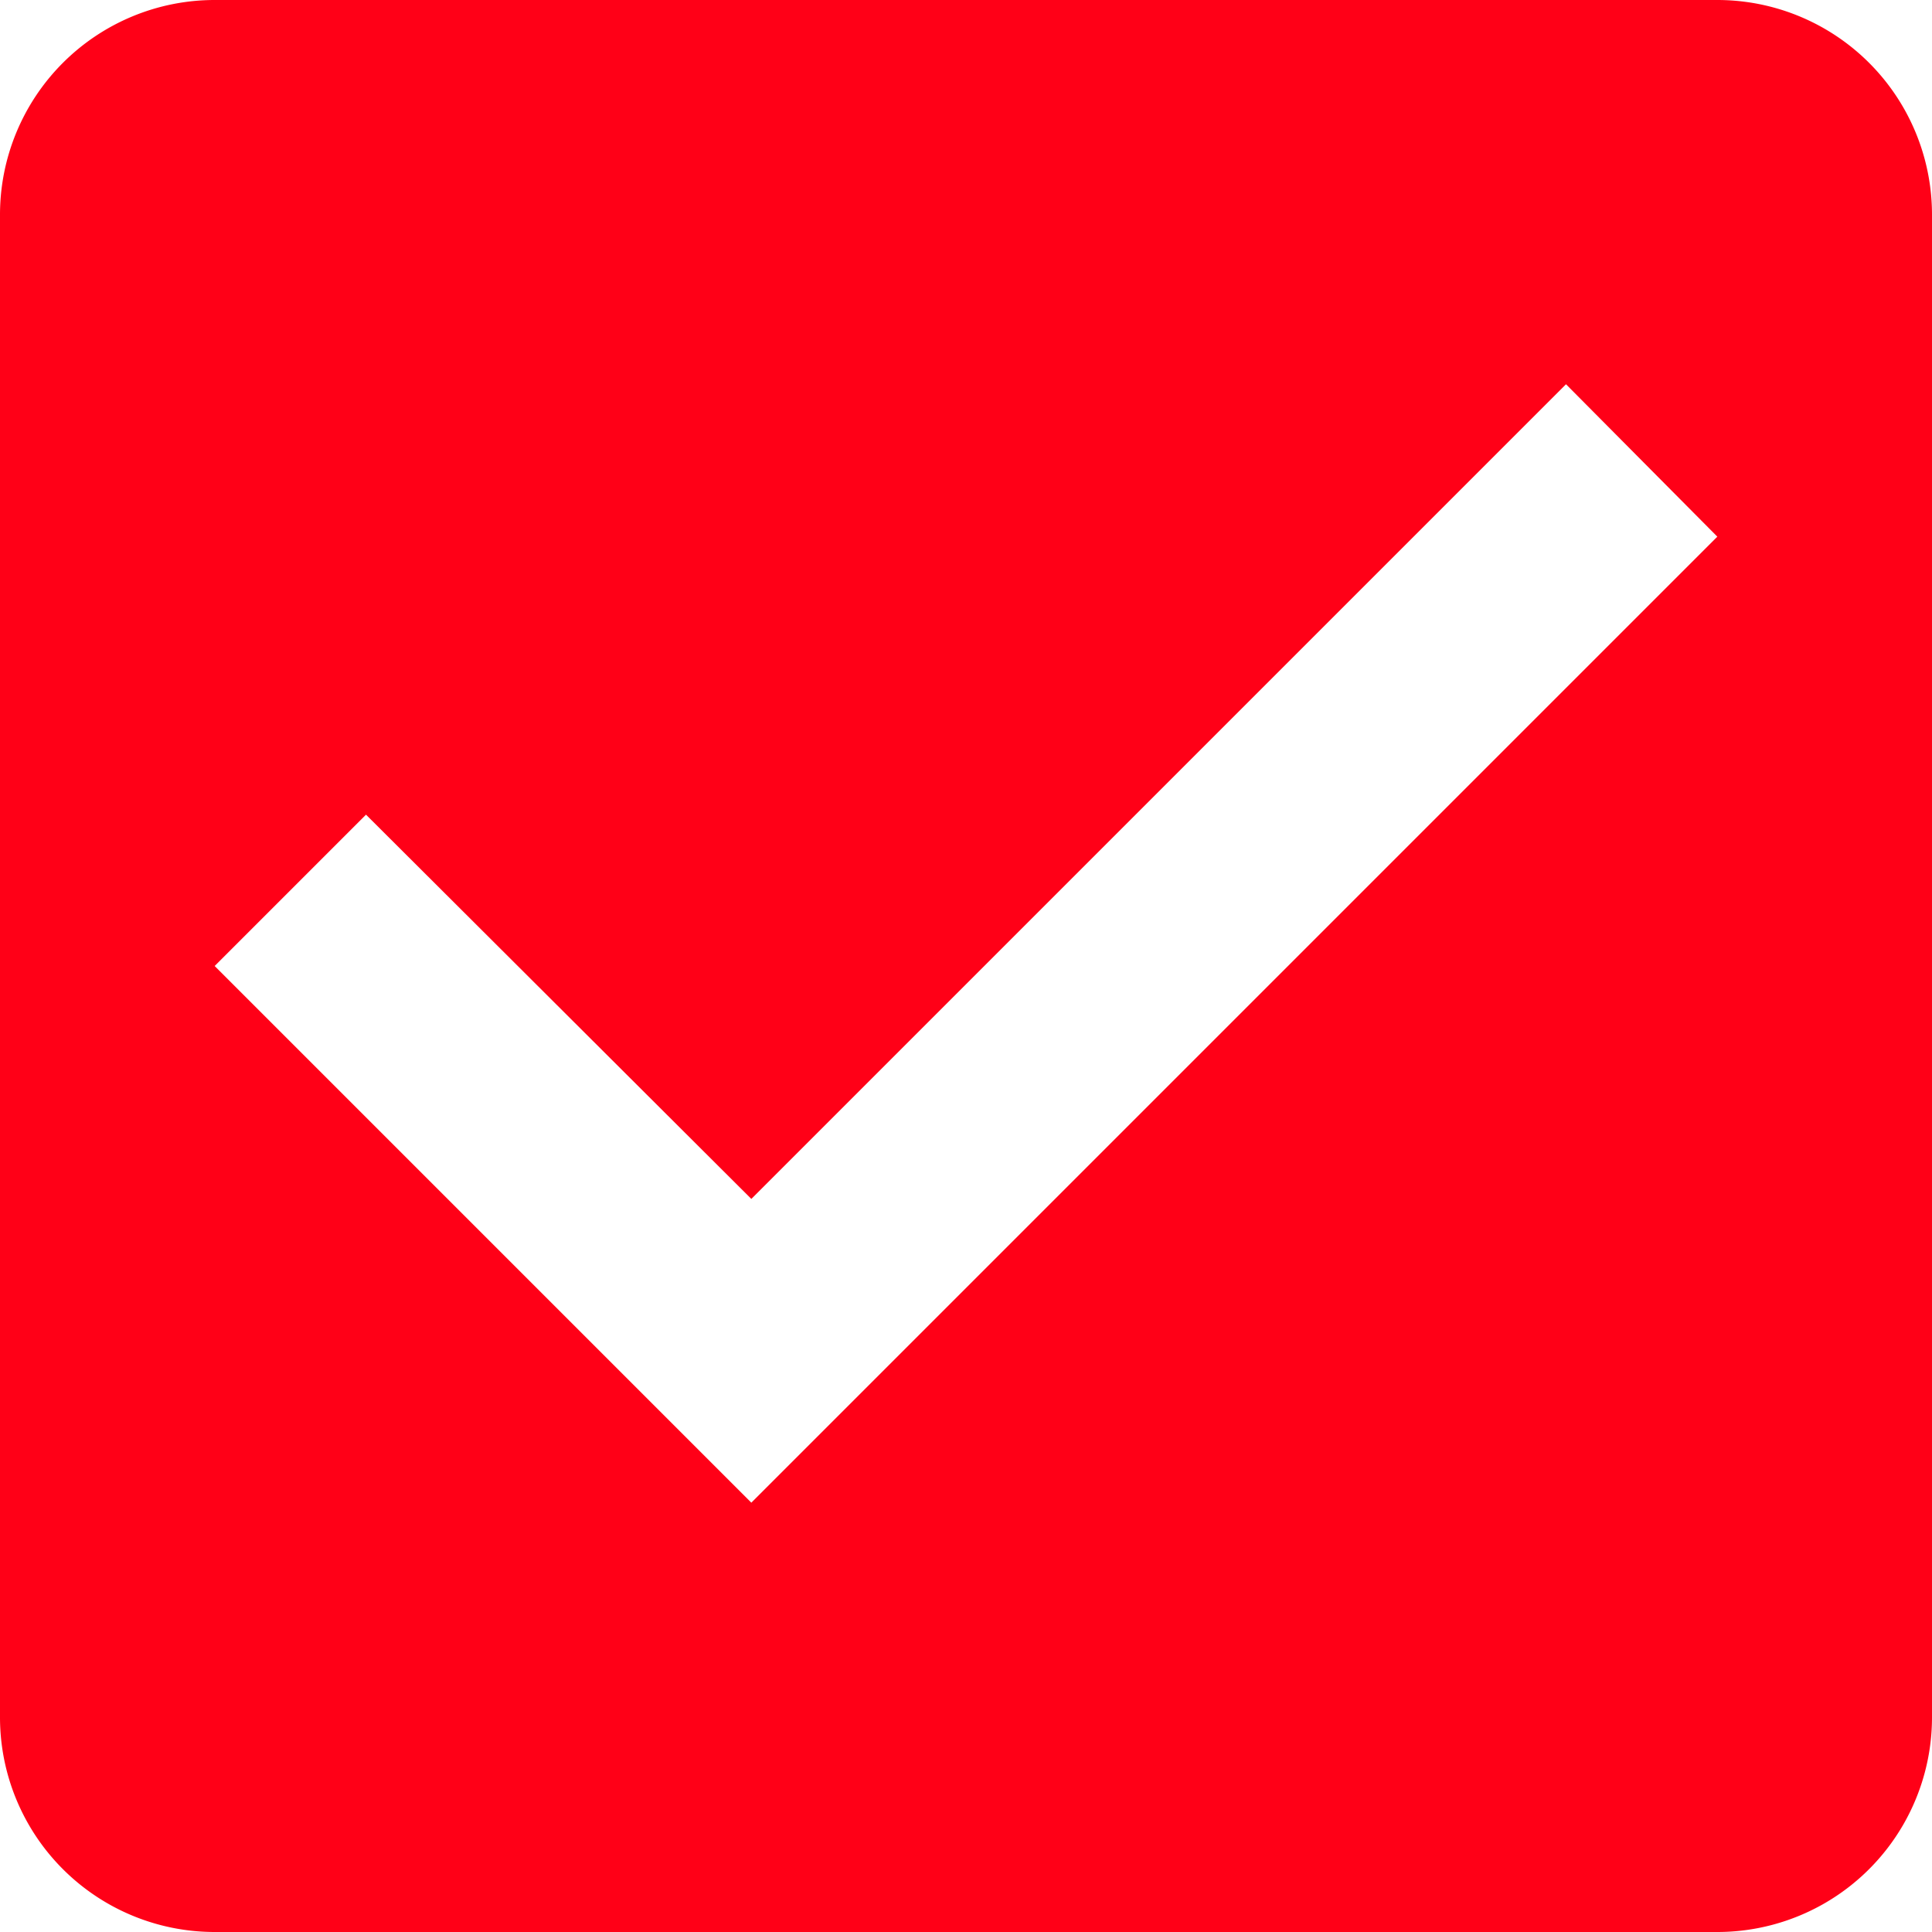 <svg xmlns="http://www.w3.org/2000/svg" width="18" height="18" viewBox="0 0 18 18">
  <path id="_Color" data-name=" ↳Color" d="M16,18H2a2,2,0,0,1-2-2V2A2,2,0,0,1,2,0H16a2,2,0,0,1,2,2V16A2,2,0,0,1,16,18ZM3.41,7.59h0L2,9l5,5,9-9L14.59,3.58,7,11.17,3.41,7.59Z" fill="#ff0017"/>
</svg>
